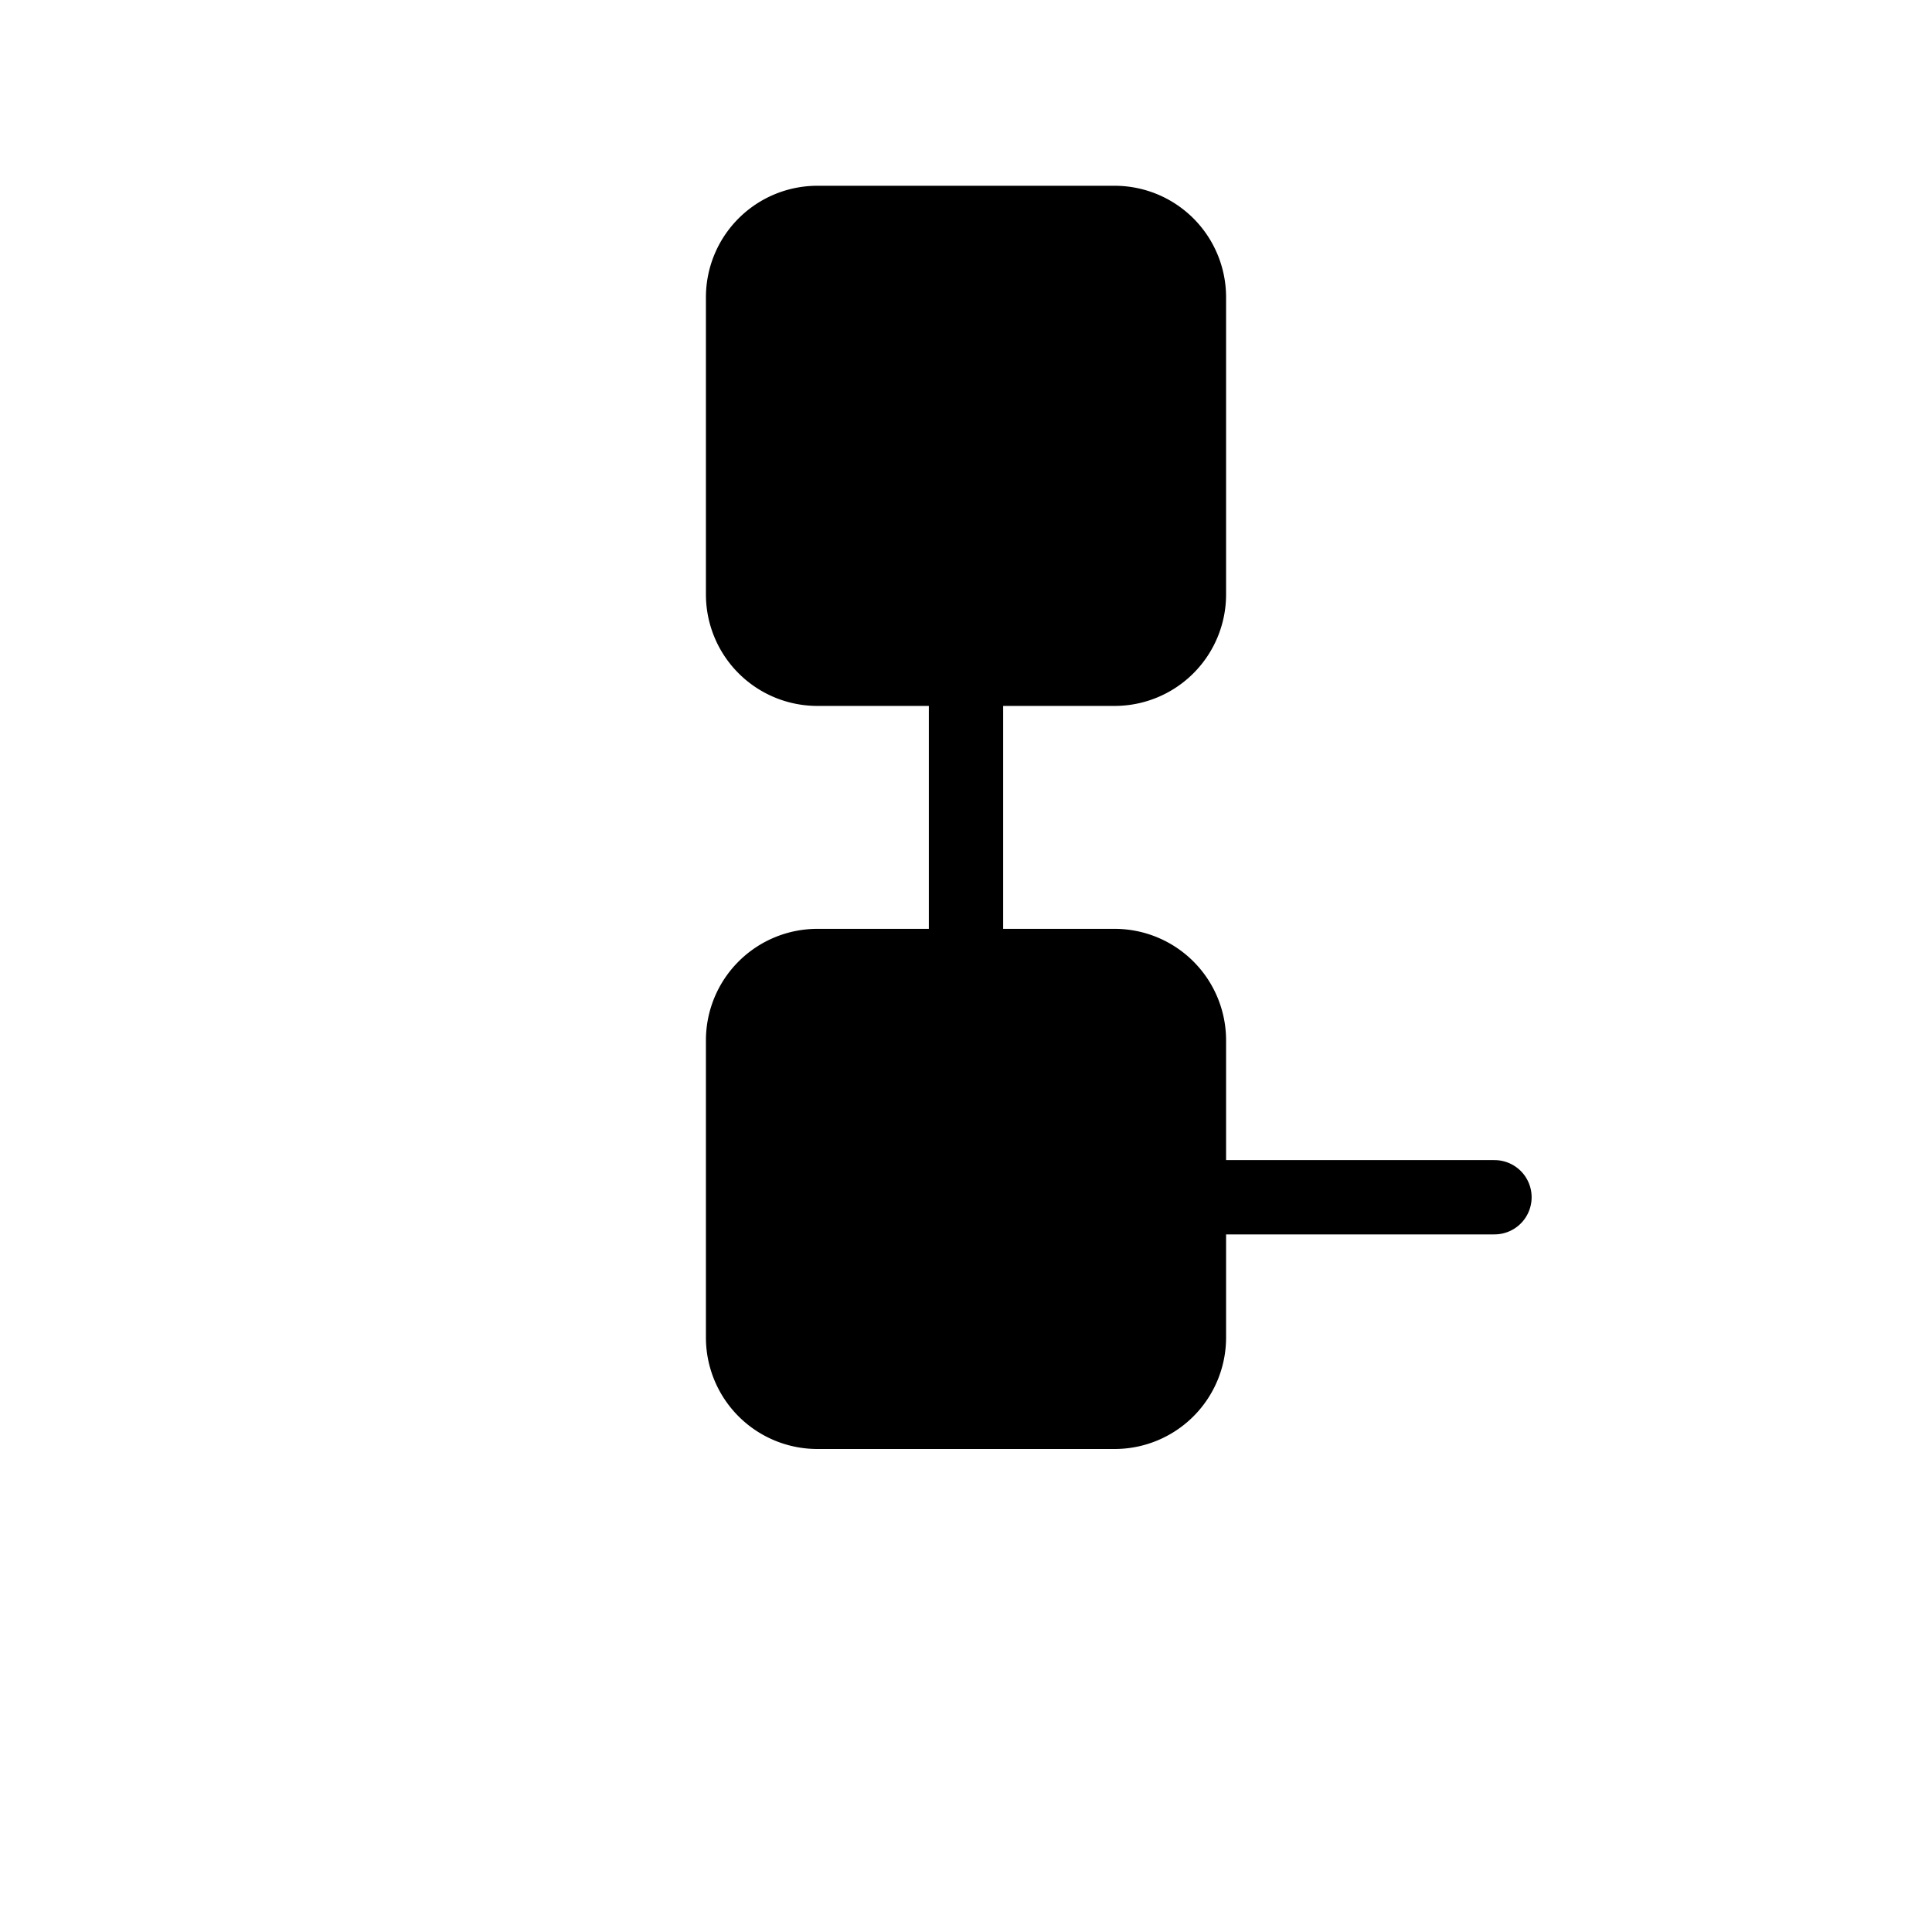 <svg width="1em" height="1em" viewBox="0 0 20 26" fill="currentColor" stroke="currentColor" xmlns="http://www.w3.org/2000/svg" aria-hidden="true" focusable="false" class=""><g fill-rule="evenodd"><path d="M12 9H8a1 1 0 01-1-1V4a1 1 0 011-1h4a1 1 0 011 1v4a1 1 0 01-1 1zM12 19H8a1 1 0 01-1-1v-4a1 1 0 011-1h4a1 1 0 011 1v4a1 1 0 01-1 1zM10 7v9"></path><path stroke-linecap="round" d="M17.112 16.112h-4.224"></path></g></svg>
